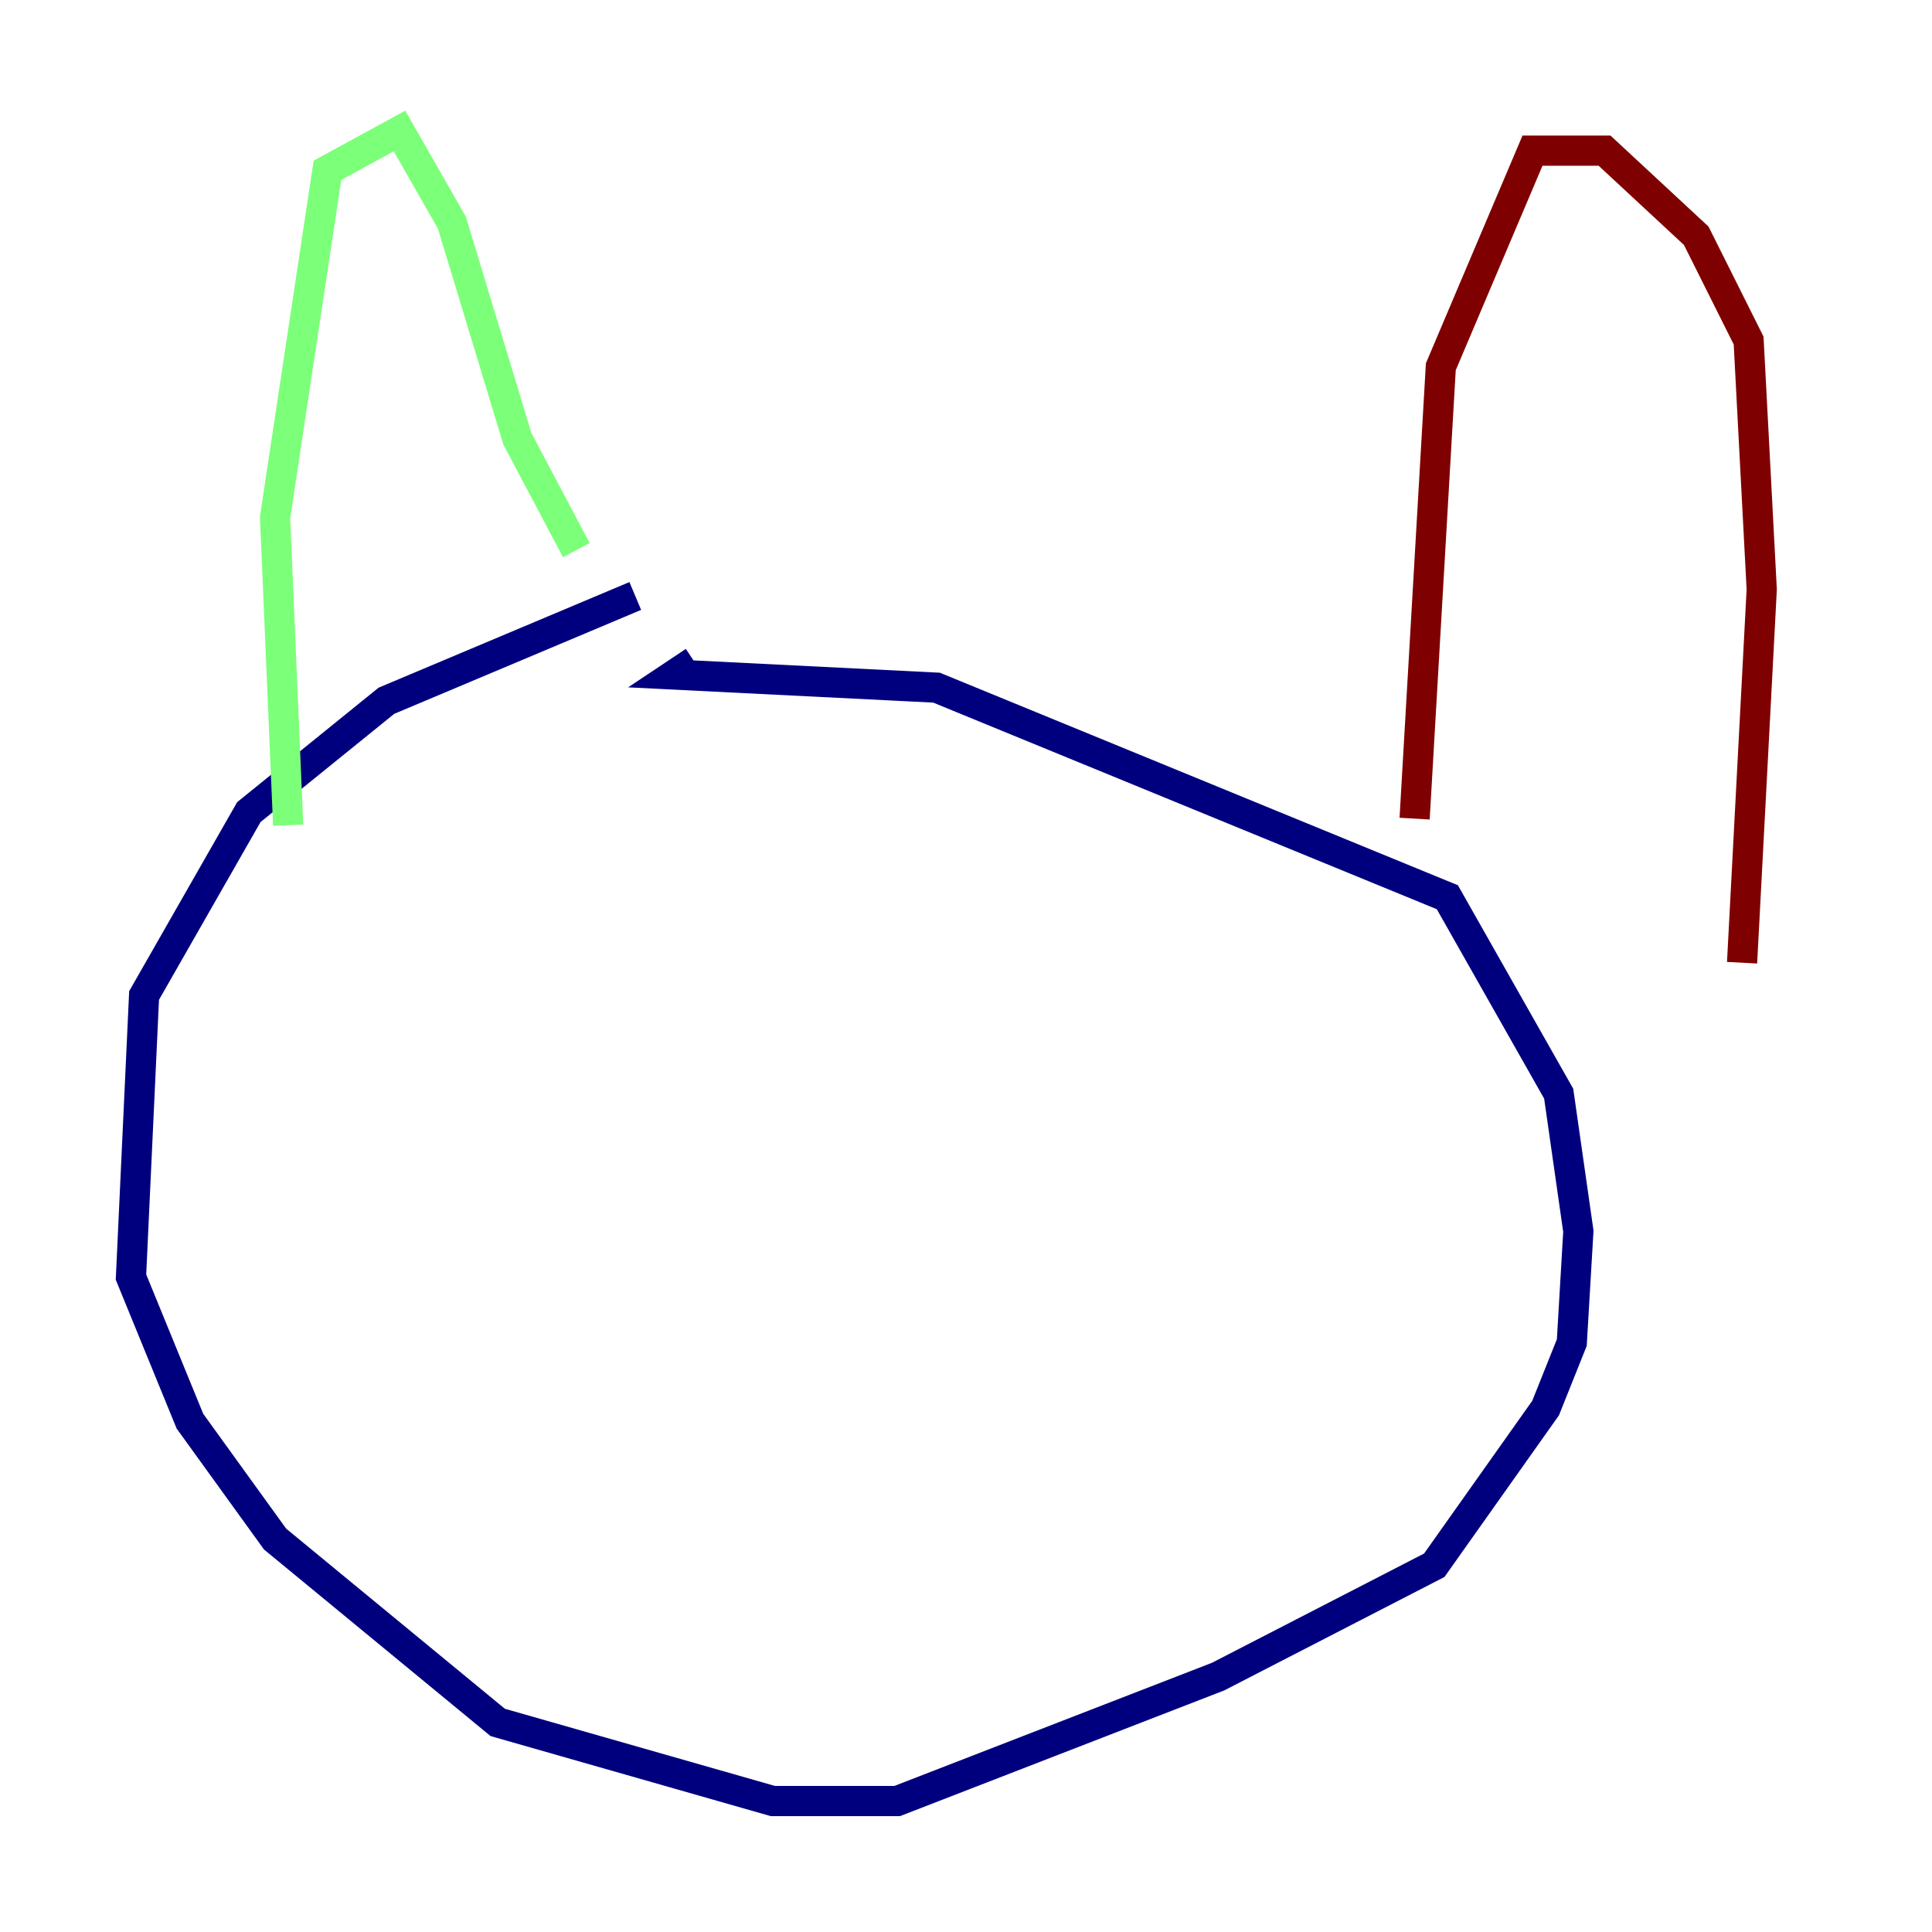 <?xml version="1.0" encoding="utf-8" ?>
<svg baseProfile="tiny" height="128" version="1.2" viewBox="0,0,128,128" width="128" xmlns="http://www.w3.org/2000/svg" xmlns:ev="http://www.w3.org/2001/xml-events" xmlns:xlink="http://www.w3.org/1999/xlink"><defs /><polyline fill="none" points="42.088,39.485 25.6,46.427 16.488,53.803 9.546,65.953 8.678,84.61 12.583,94.156 18.224,101.966 32.976,114.115 51.2,119.322 59.444,119.322 80.705,111.078 95.024,103.702 102.4,93.288 104.136,88.949 104.57,81.573 103.268,72.461 95.891,59.444 62.047,45.559 44.691,44.691 45.993,43.824" stroke="#00007f" stroke-width="2" /><polyline fill="none" points="19.091,54.671 18.224,34.278 21.695,11.281 26.468,8.678 29.939,14.752 34.278,29.071 38.183,36.447" stroke="#7cff79" stroke-width="2" /><polyline fill="none" points="93.722,54.237 95.458,24.298 101.532,9.98 106.305,9.98 112.38,15.62 115.851,22.563 116.719,39.051 115.417,63.783" stroke="#7f0000" stroke-width="2" /></svg>